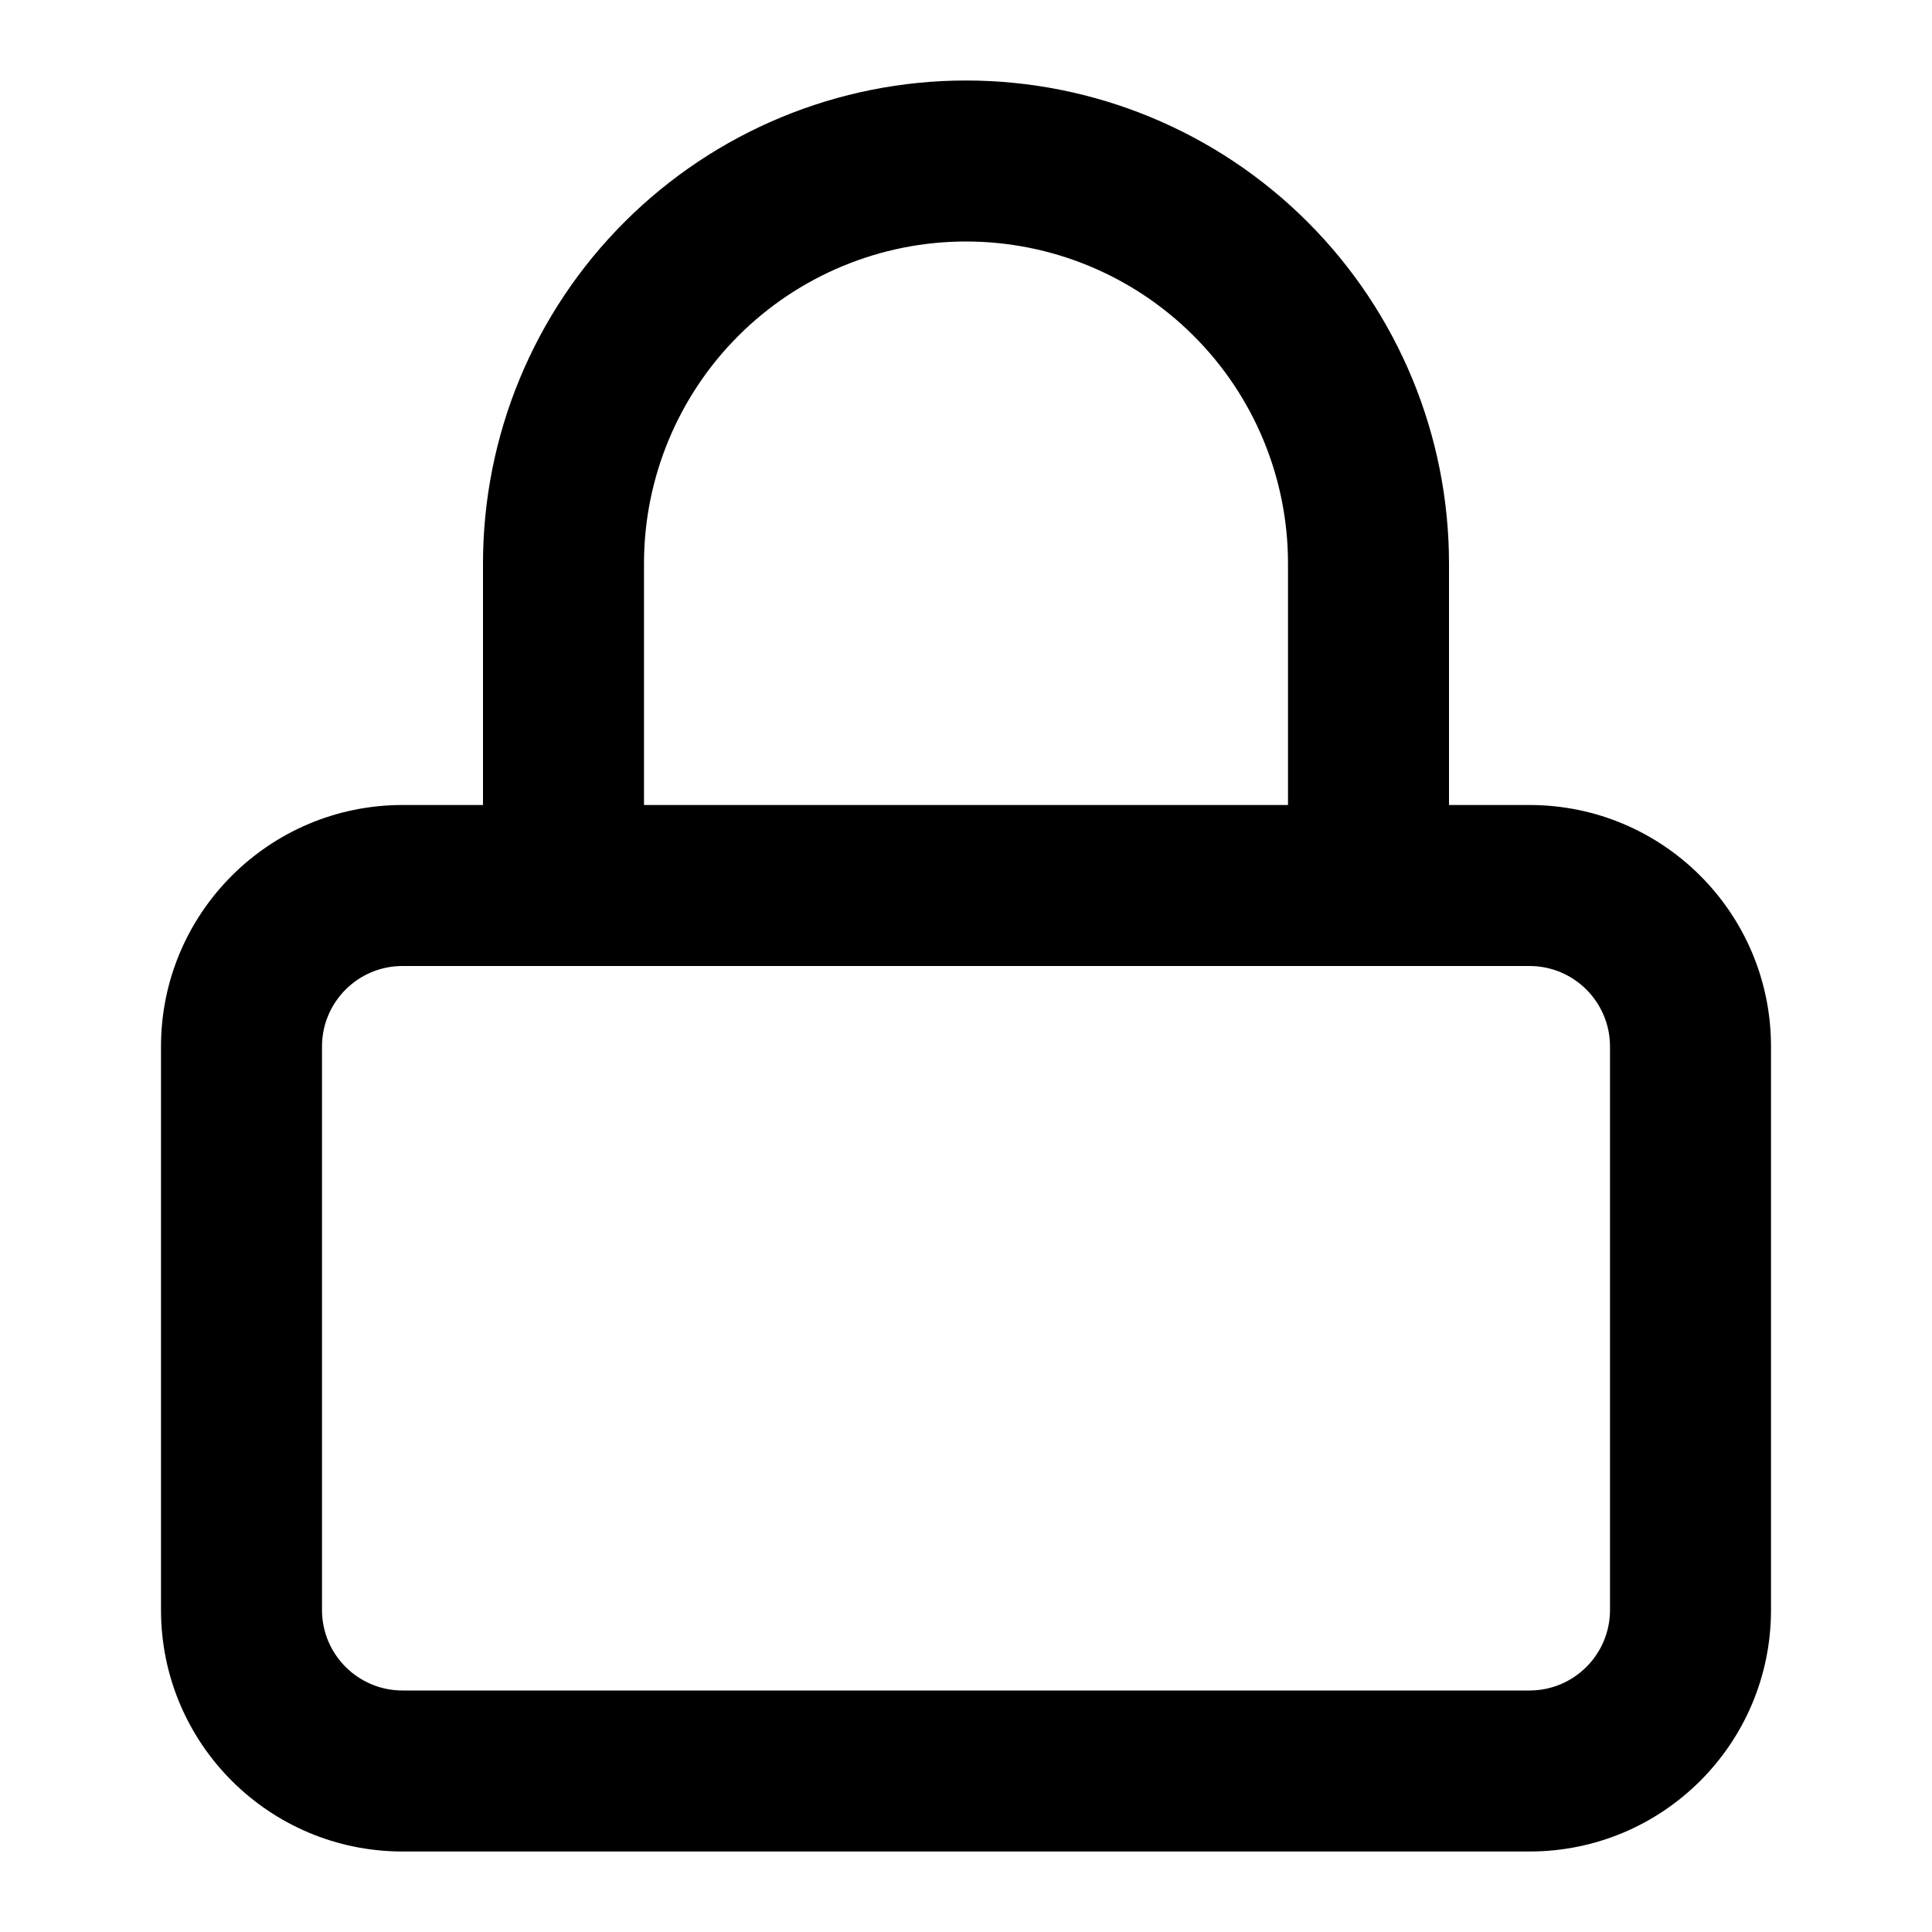 <svg width="12" height="12" viewBox="0 0 12 12" fill="none" xmlns="http://www.w3.org/2000/svg">
<g clip-path="url(#clip0_10020_2974)">
<path fill-rule="evenodd" clip-rule="evenodd" d="M2.5 5C1.672 5 1 5.672 1 6.5V10C1 10.829 1.672 11.5 2.5 11.5H9.5C10.329 11.5 11 10.829 11 10V6.5C11 5.672 10.329 5 9.5 5H9V3.5C9 2.704 8.684 1.941 8.122 1.379C7.559 0.816 6.796 0.5 6 0.5C5.205 0.5 4.442 0.816 3.879 1.379C3.316 1.941 3 2.704 3 3.5V5H4V3.5C4 2.97 4.211 2.461 4.586 2.086C4.961 1.711 5.47 1.5 6 1.5C6.531 1.5 7.039 1.711 7.414 2.086C7.79 2.461 8 2.97 8 3.5V5H4H3H2.5ZM2.5 6C2.224 6 2 6.224 2 6.5V10C2 10.276 2.224 10.5 2.5 10.5H9.5C9.776 10.5 10 10.276 10 10V6.5C10 6.224 9.776 6 9.5 6H2.5Z" fill="black"/>
</g>
<defs>
<clipPath id="clip0_10020_2974">
<rect width="12" height="12" fill="white" transform="translate(0 0)"/>
</clipPath>
</defs>
</svg>
